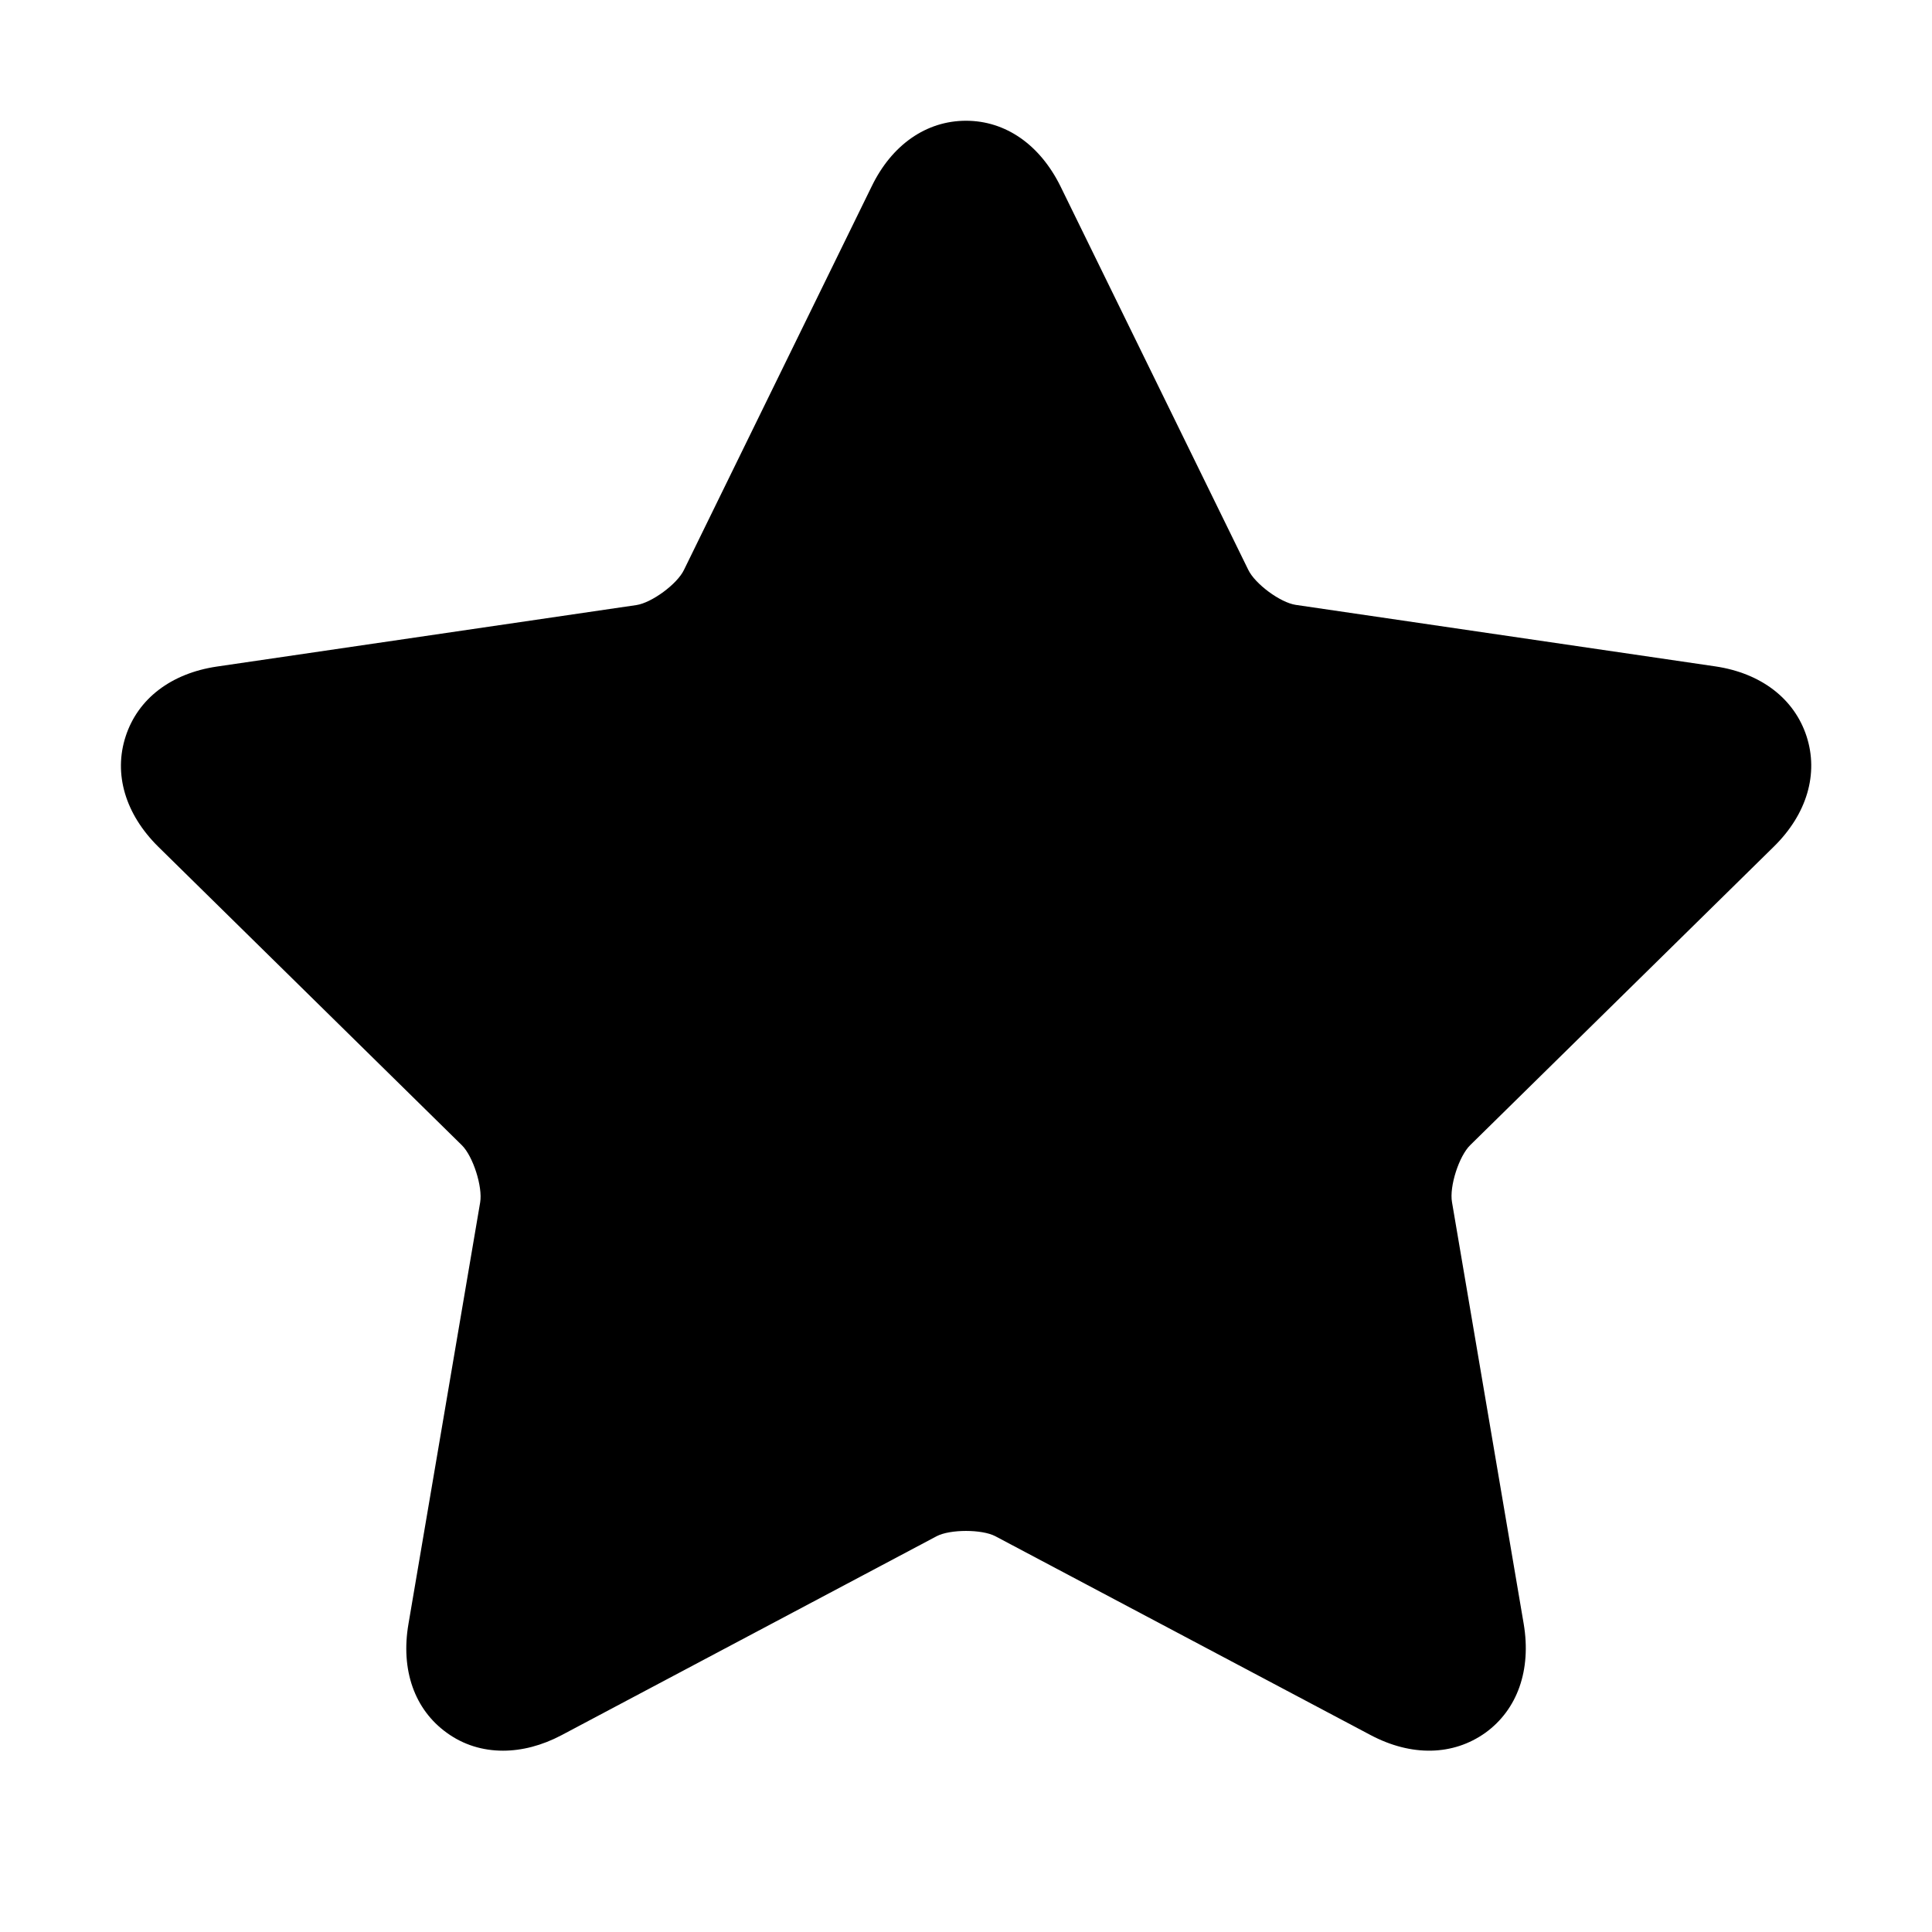 <?xml version="1.0" encoding="utf-8"?>
<!-- Generator: Adobe Illustrator 21.0.0, SVG Export Plug-In . SVG Version: 6.00 Build 0)  -->
<svg version="1.1" id="图层_1" xmlns="http://www.w3.org/2000/svg" xmlns:xlink="http://www.w3.org/1999/xlink" x="0px" y="0px"
	 viewBox="0 0 1024 1024" style="enable-background:new 0 0 1024 1024;" xml:space="preserve">
<path d="M940.2,448.7c17.5-17.2,23.8-38.6,17.3-58.5c-6.5-19.9-24.1-33.4-48.3-37l-222.4-32.6c-8.2-1.2-21.6-11.1-25.2-18.6
	L562.1,98.8C551.2,76.7,533,64,512,64c-21,0-39.3,12.7-50,34.8l-99.5,203.3c-3.6,7.5-17.1,17.4-25.2,18.6l-222.4,32.6
	c-24.2,3.6-41.8,17-48.3,37c-6.5,19.9-0.2,41.2,17.3,58.5l160.9,158.2c5.9,5.8,11.1,22,9.7,30.3l-38,223.4
	c-4.2,24.4,3.2,45.4,20.3,57.7c8.8,6.4,19,9.5,29.8,9.5c10,0,20.6-2.7,31-8.2l198.9-105.5c7.1-3.7,23.9-3.7,31,0l198.9,105.4
	c21.7,11.5,43.8,11,60.9-1.2c17-12.3,24.4-33.3,20.3-57.7l-38-223.5c-1.5-8.3,3.7-24.5,9.7-30.3L940.2,448.7L940.2,448.7z"/>
</svg>
